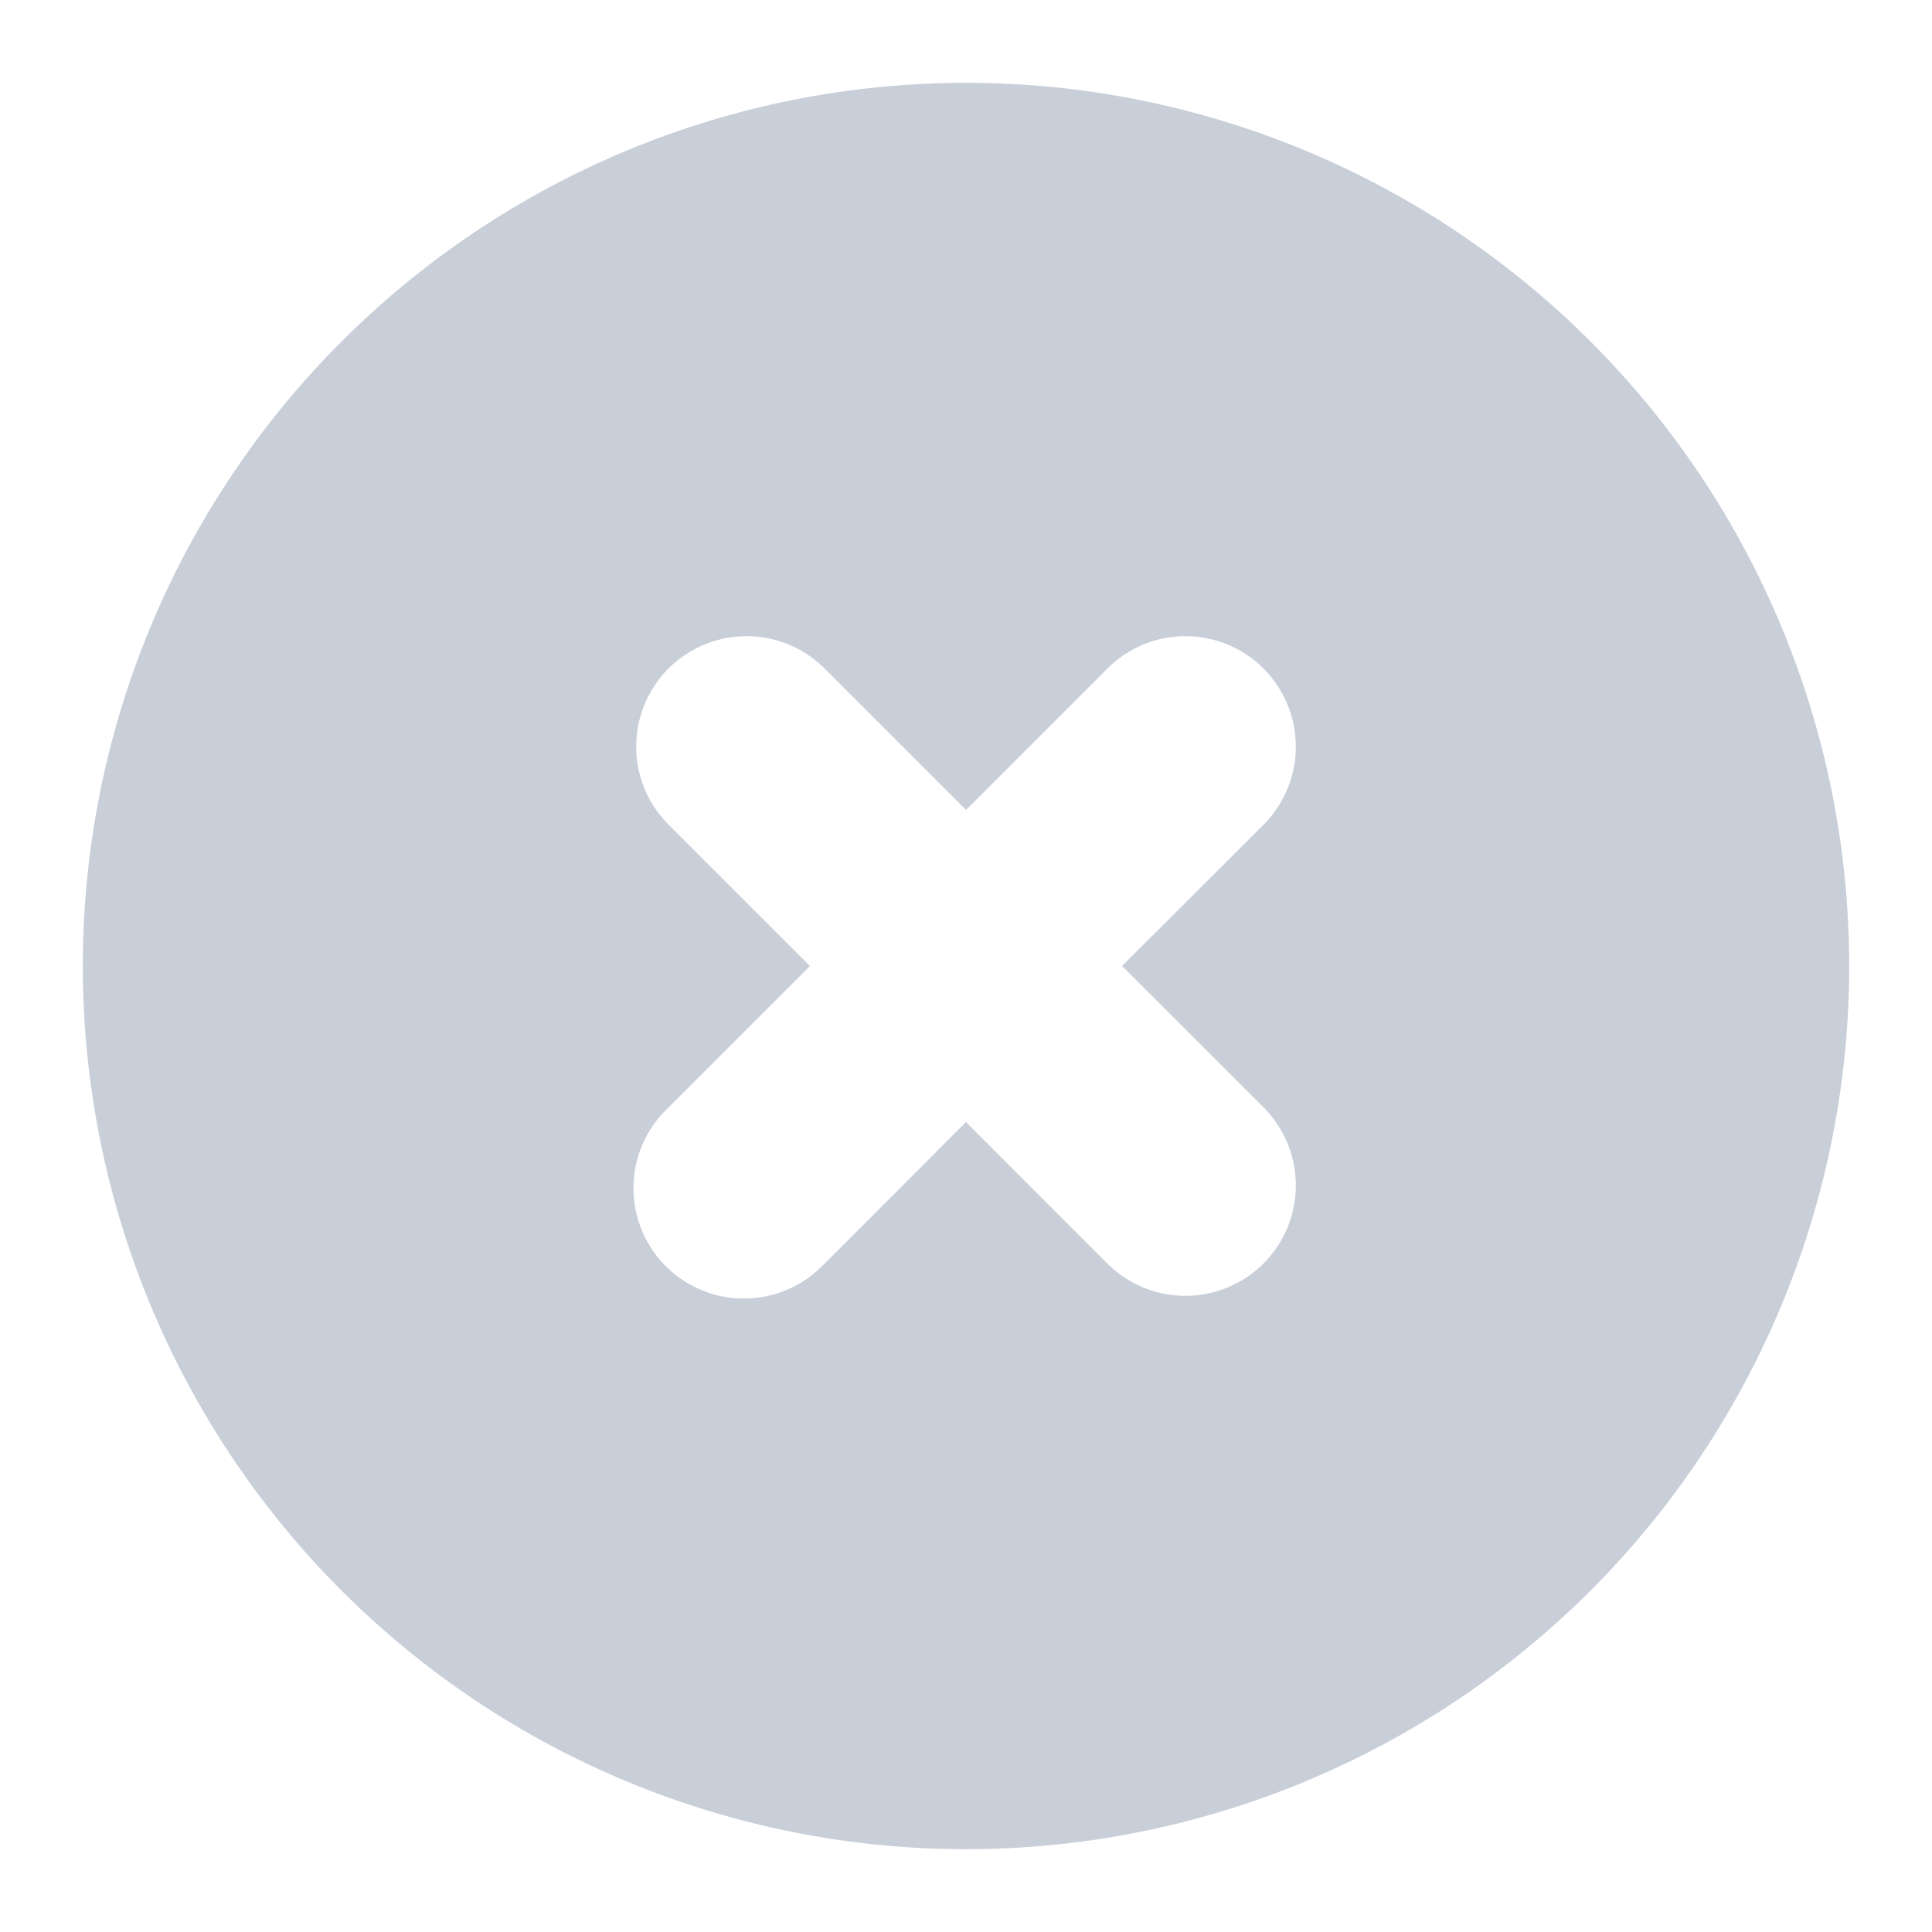 <svg width="14" height="14" viewBox="0 0 14 14" fill="none" xmlns="http://www.w3.org/2000/svg">
<path fill-rule="evenodd" clip-rule="evenodd" d="M7 13.4C8.697 13.4 10.325 12.726 11.526 11.526C12.726 10.325 13.4 8.697 13.4 7C13.4 5.303 12.726 3.675 11.526 2.475C10.325 1.274 8.697 0.6 7 0.6C5.303 0.6 3.675 1.274 2.475 2.475C1.274 3.675 0.6 5.303 0.6 7C0.6 8.697 1.274 10.325 2.475 11.526C3.675 12.726 5.303 13.4 7 13.4ZM5.966 4.835C5.815 4.689 5.613 4.608 5.403 4.61C5.193 4.612 4.993 4.696 4.844 4.844C4.696 4.993 4.612 5.193 4.61 5.403C4.608 5.613 4.689 5.815 4.835 5.966L5.869 7L4.835 8.034C4.758 8.108 4.697 8.197 4.655 8.294C4.613 8.392 4.591 8.497 4.59 8.603C4.589 8.709 4.61 8.815 4.65 8.913C4.69 9.011 4.749 9.101 4.825 9.176C4.9 9.251 4.989 9.31 5.087 9.35C5.186 9.391 5.291 9.411 5.397 9.41C5.503 9.409 5.608 9.387 5.706 9.345C5.804 9.303 5.892 9.242 5.966 9.166L7 8.131L8.034 9.166C8.185 9.311 8.387 9.392 8.597 9.39C8.807 9.388 9.008 9.304 9.156 9.156C9.304 9.008 9.388 8.807 9.39 8.597C9.392 8.387 9.311 8.185 9.166 8.034L8.131 7L9.166 5.966C9.311 5.815 9.392 5.613 9.39 5.403C9.388 5.193 9.304 4.993 9.156 4.844C9.008 4.696 8.807 4.612 8.597 4.61C8.387 4.608 8.185 4.689 8.034 4.835L7 5.869L5.966 4.835Z" fill="#C8CFD9"/>
</svg>
